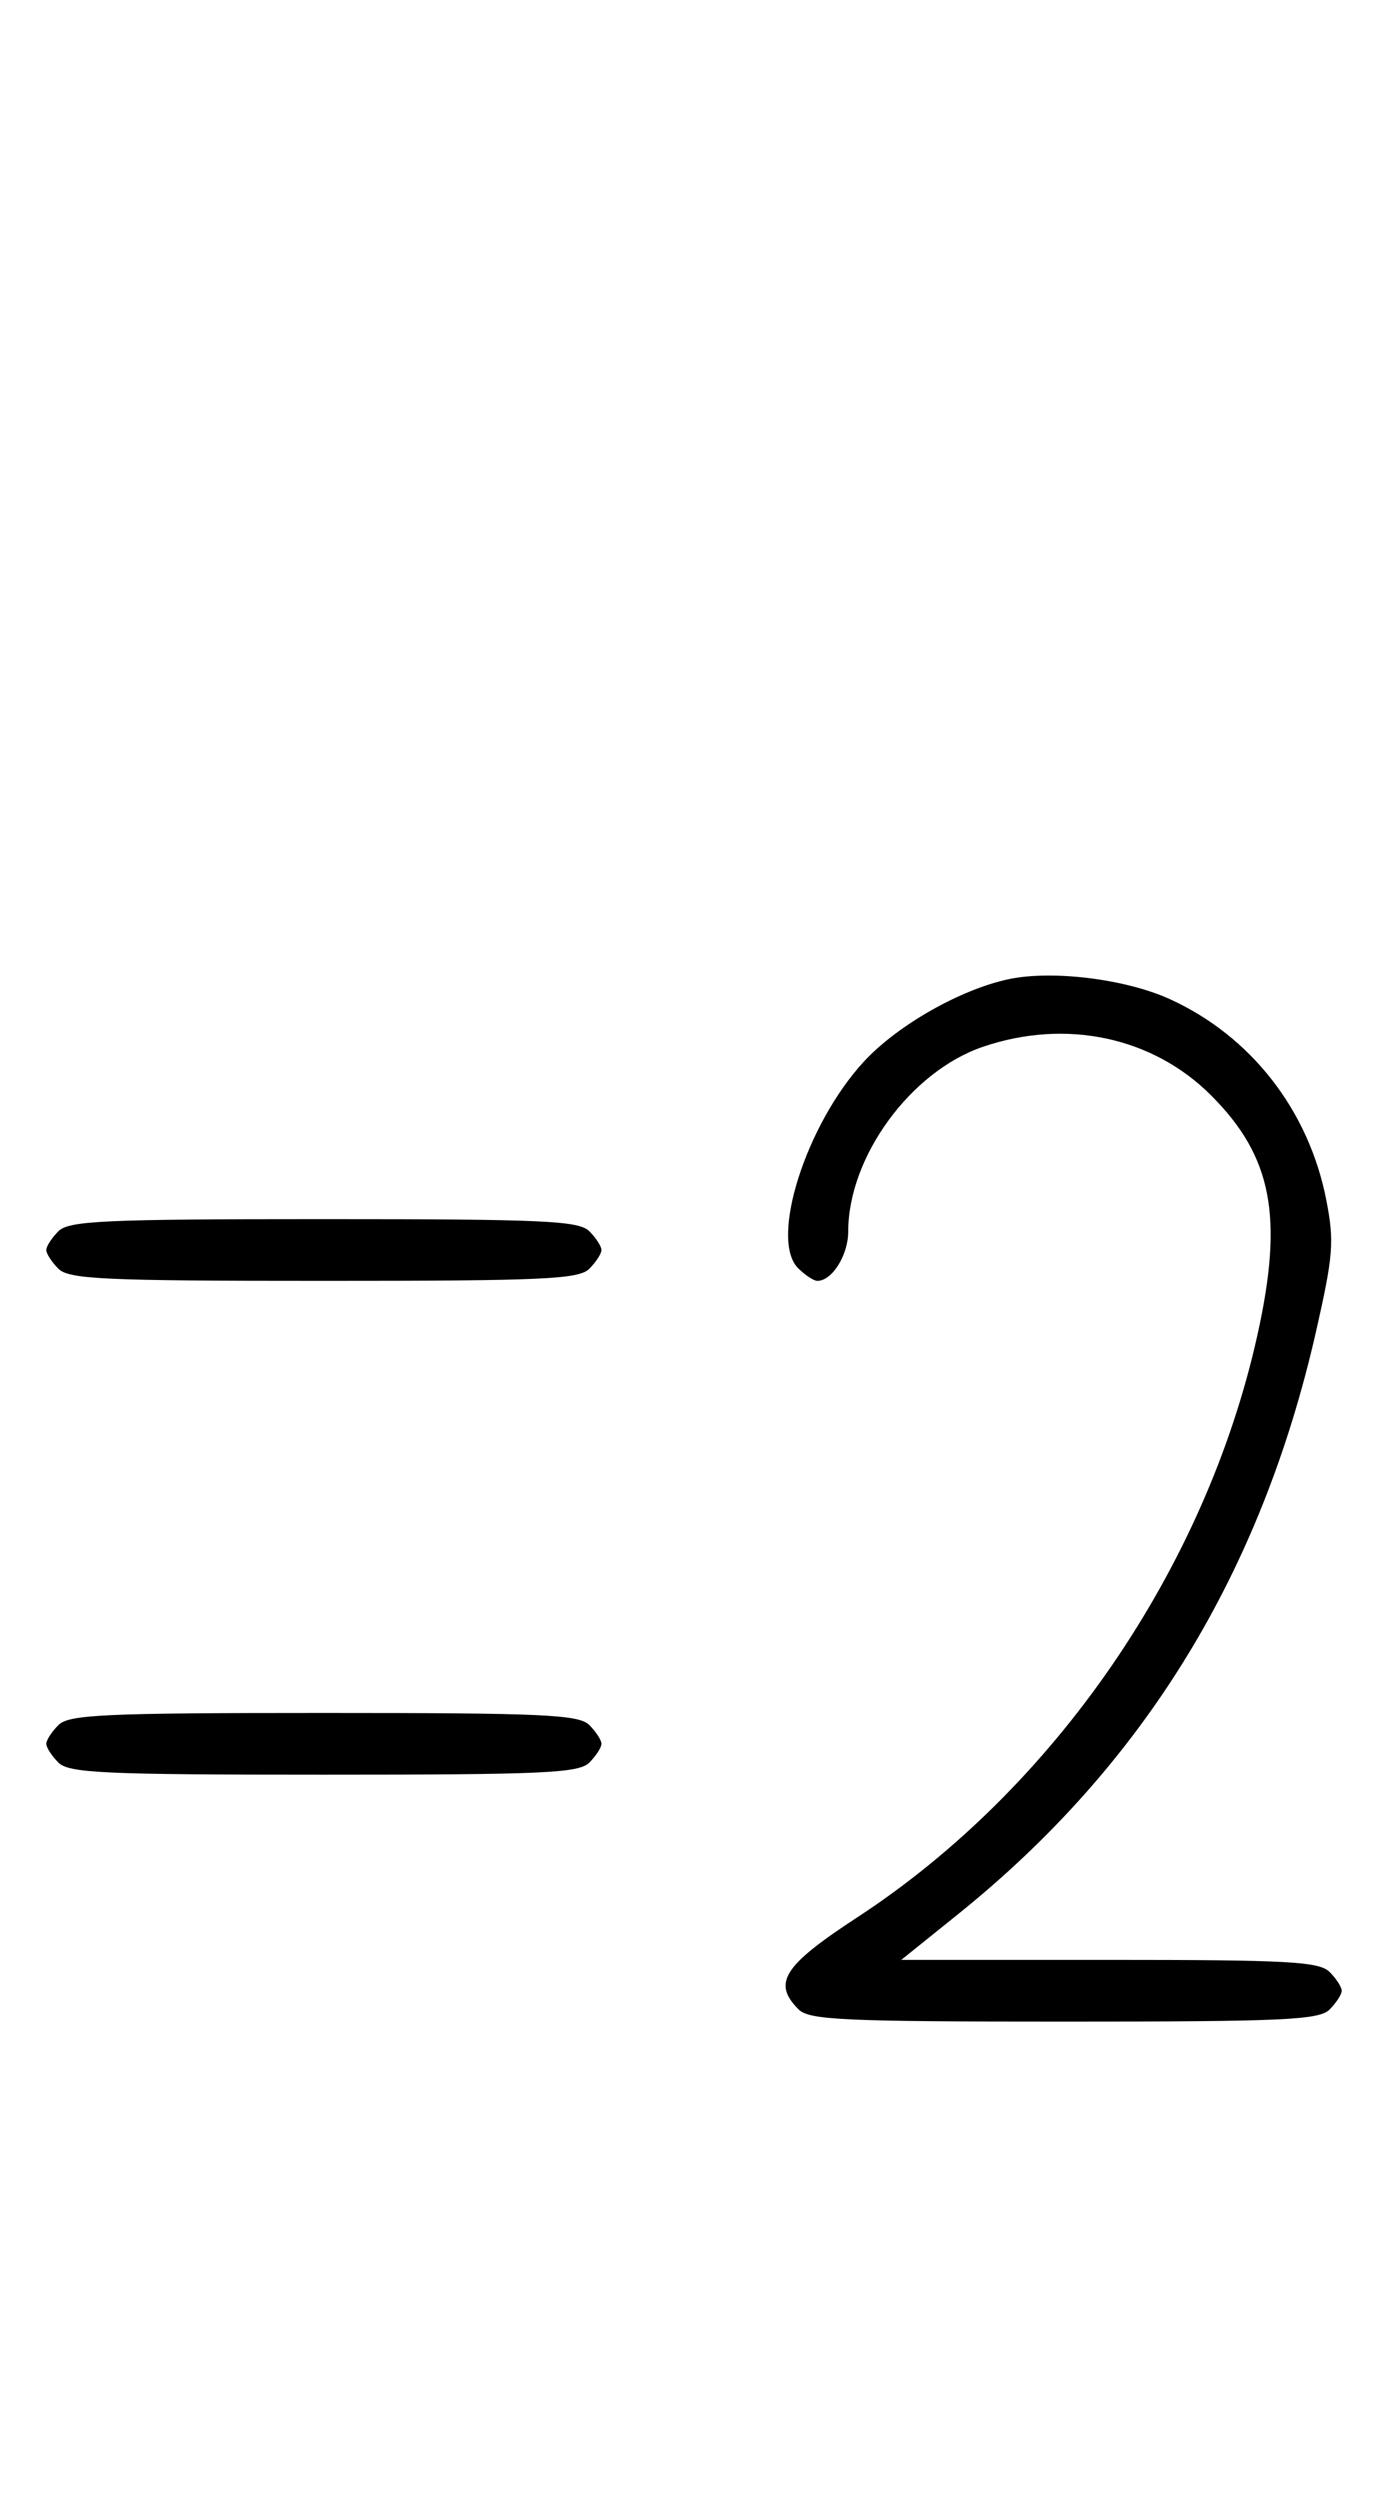 <svg xmlns="http://www.w3.org/2000/svg" width="180" height="324" viewBox="0 0 180 324" version="1.1">
	<path d="M 130.873 126.888 C 124.599 128.198, 116.376 132.868, 112.019 137.595 C 104.518 145.732, 99.774 160.631, 103.498 164.355 C 104.402 165.260, 105.529 166, 106 166 C 107.912 166, 110 162.663, 110 159.607 C 110 149.949, 118.088 138.862, 127.463 135.667 C 138.241 131.995, 149.477 134.382, 157.048 141.952 C 164.968 149.873, 166.477 157.650, 163.070 173 C 156.350 203.285, 136.759 231.779, 111.171 248.489 C 101.562 254.763, 100.140 256.997, 103.571 260.429 C 104.936 261.793, 109.463 262, 138 262 C 166.537 262, 171.064 261.793, 172.429 260.429 C 173.293 259.564, 174 258.471, 174 258 C 174 257.529, 173.293 256.436, 172.429 255.571 C 171.078 254.220, 167.070 254, 143.869 254 L 116.881 254 124.284 248.045 C 148.328 228.703, 163.548 203.925, 170.677 172.519 C 172.908 162.688, 173.047 160.908, 171.997 155.519 C 169.732 143.895, 162.211 134.254, 151.675 129.472 C 145.980 126.886, 136.510 125.710, 130.873 126.888 M 7.571 159.571 C 6.707 160.436, 6 161.529, 6 162 C 6 162.471, 6.707 163.564, 7.571 164.429 C 8.936 165.793, 13.463 166, 42 166 C 70.537 166, 75.064 165.793, 76.429 164.429 C 77.293 163.564, 78 162.471, 78 162 C 78 161.529, 77.293 160.436, 76.429 159.571 C 75.064 158.207, 70.537 158, 42 158 C 13.463 158, 8.936 158.207, 7.571 159.571 M 7.571 223.571 C 6.707 224.436, 6 225.529, 6 226 C 6 226.471, 6.707 227.564, 7.571 228.429 C 8.936 229.793, 13.463 230, 42 230 C 70.537 230, 75.064 229.793, 76.429 228.429 C 77.293 227.564, 78 226.471, 78 226 C 78 225.529, 77.293 224.436, 76.429 223.571 C 75.064 222.207, 70.537 222, 42 222 C 13.463 222, 8.936 222.207, 7.571 223.571 " stroke="none" fill="black" fill-rule="evenodd"/>
</svg>